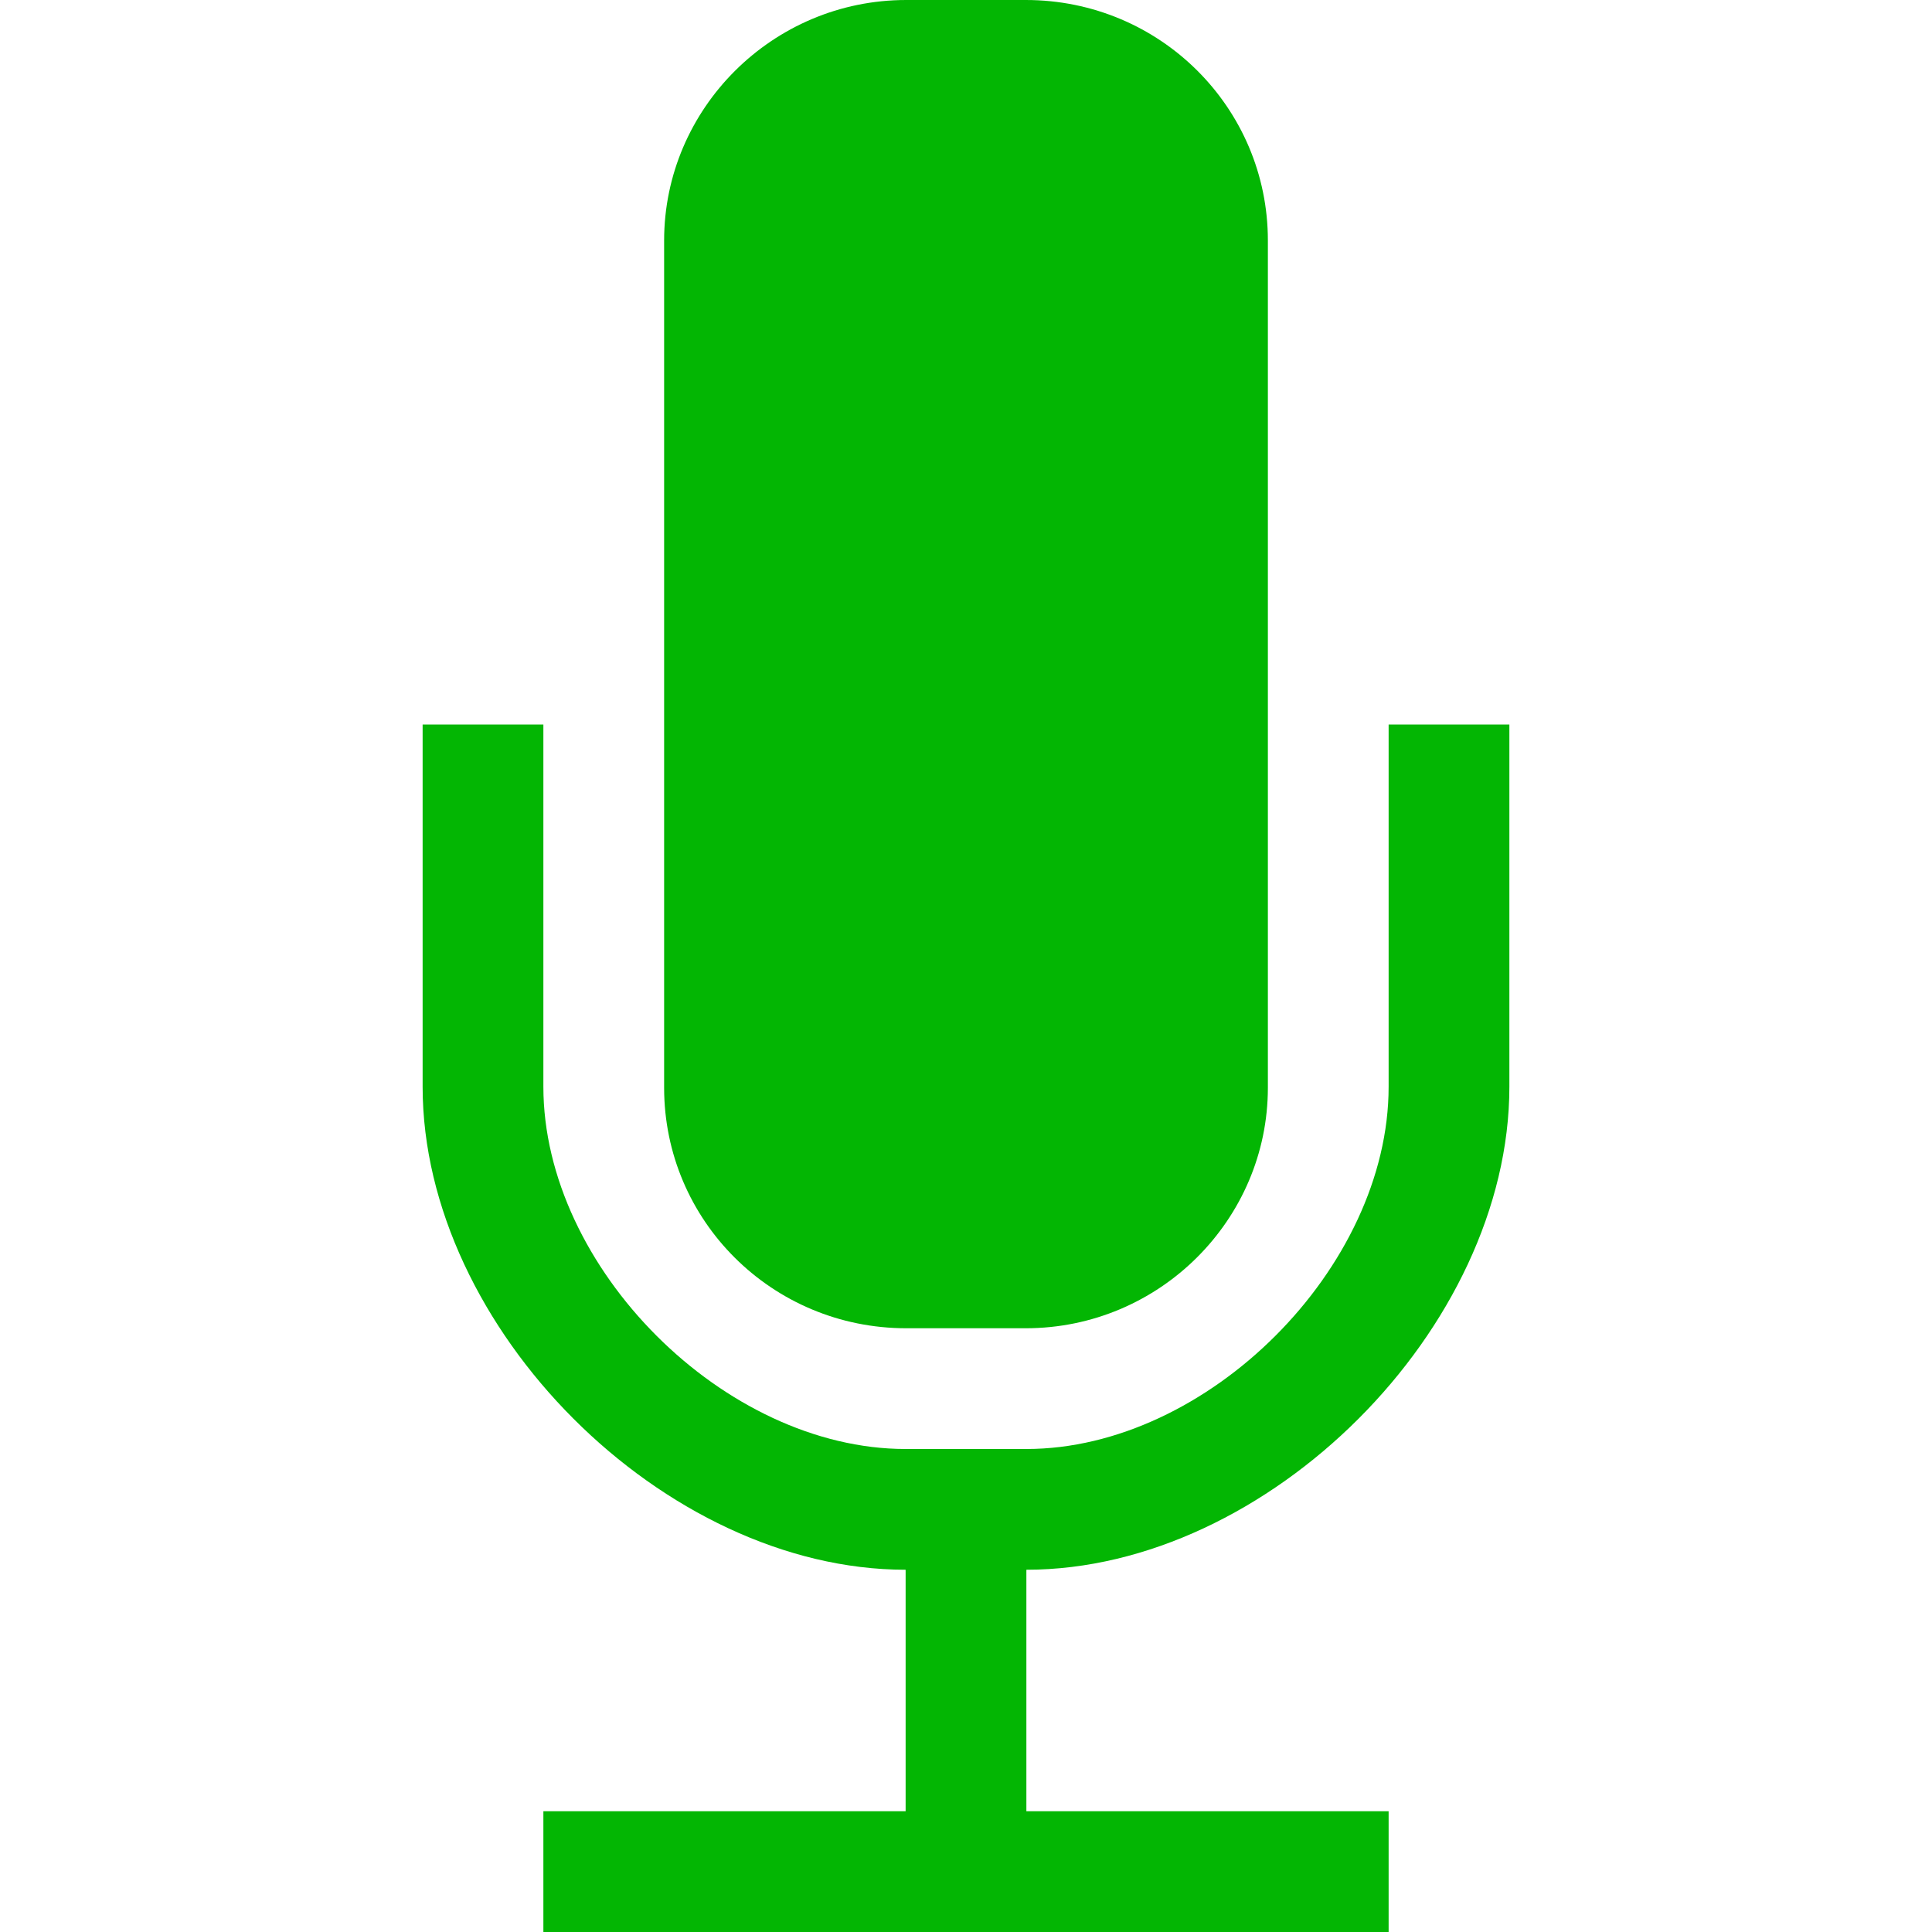 <?xml version="1.0" encoding="iso-8859-1"?>
<!-- Generator: Adobe Illustrator 18.1.1, SVG Export Plug-In . SVG Version: 6.00 Build 0)  -->
<svg version="1.1" id="Capa_1" xmlns="http://www.w3.org/2000/svg" xmlns:xlink="http://www.w3.org/1999/xlink" x="0px" y="0px"
	 viewBox="0 0 16 16" style="enable-background:new 0 0 16 16;" xml:space="preserve">
<g>
	<path style="fill:#03b603;" d="M11.5,9c0,1.5-1.5,3-3,3h-1c-1.5,0-3-1.5-3-3V6h-1v3c0,2,2,4,4,4v2h-3v1h7v-1h-3v-2c2,0,4-2,4-4V6
		h-1V9z"/>
	<path style="fill:#03b603;" d="M8.495,11c1.108,0,2.005-0.9,2.005-1.992V1.992C10.5,0.892,9.606,0,8.495,0h-0.99
		C6.397,0,5.5,0.9,5.5,1.992v7.016C5.5,10.108,6.394,11,7.505,11H8.495z"/>
</g>
<g>
</g>
<g>
</g>
<g>
</g>
<g>
</g>
<g>
</g>
<g>
</g>
<g>
</g>
<g>
</g>
<g>
</g>
<g>
</g>
<g>
</g>
<g>
</g>
<g>
</g>
<g>
</g>
<g>
</g>
</svg>

